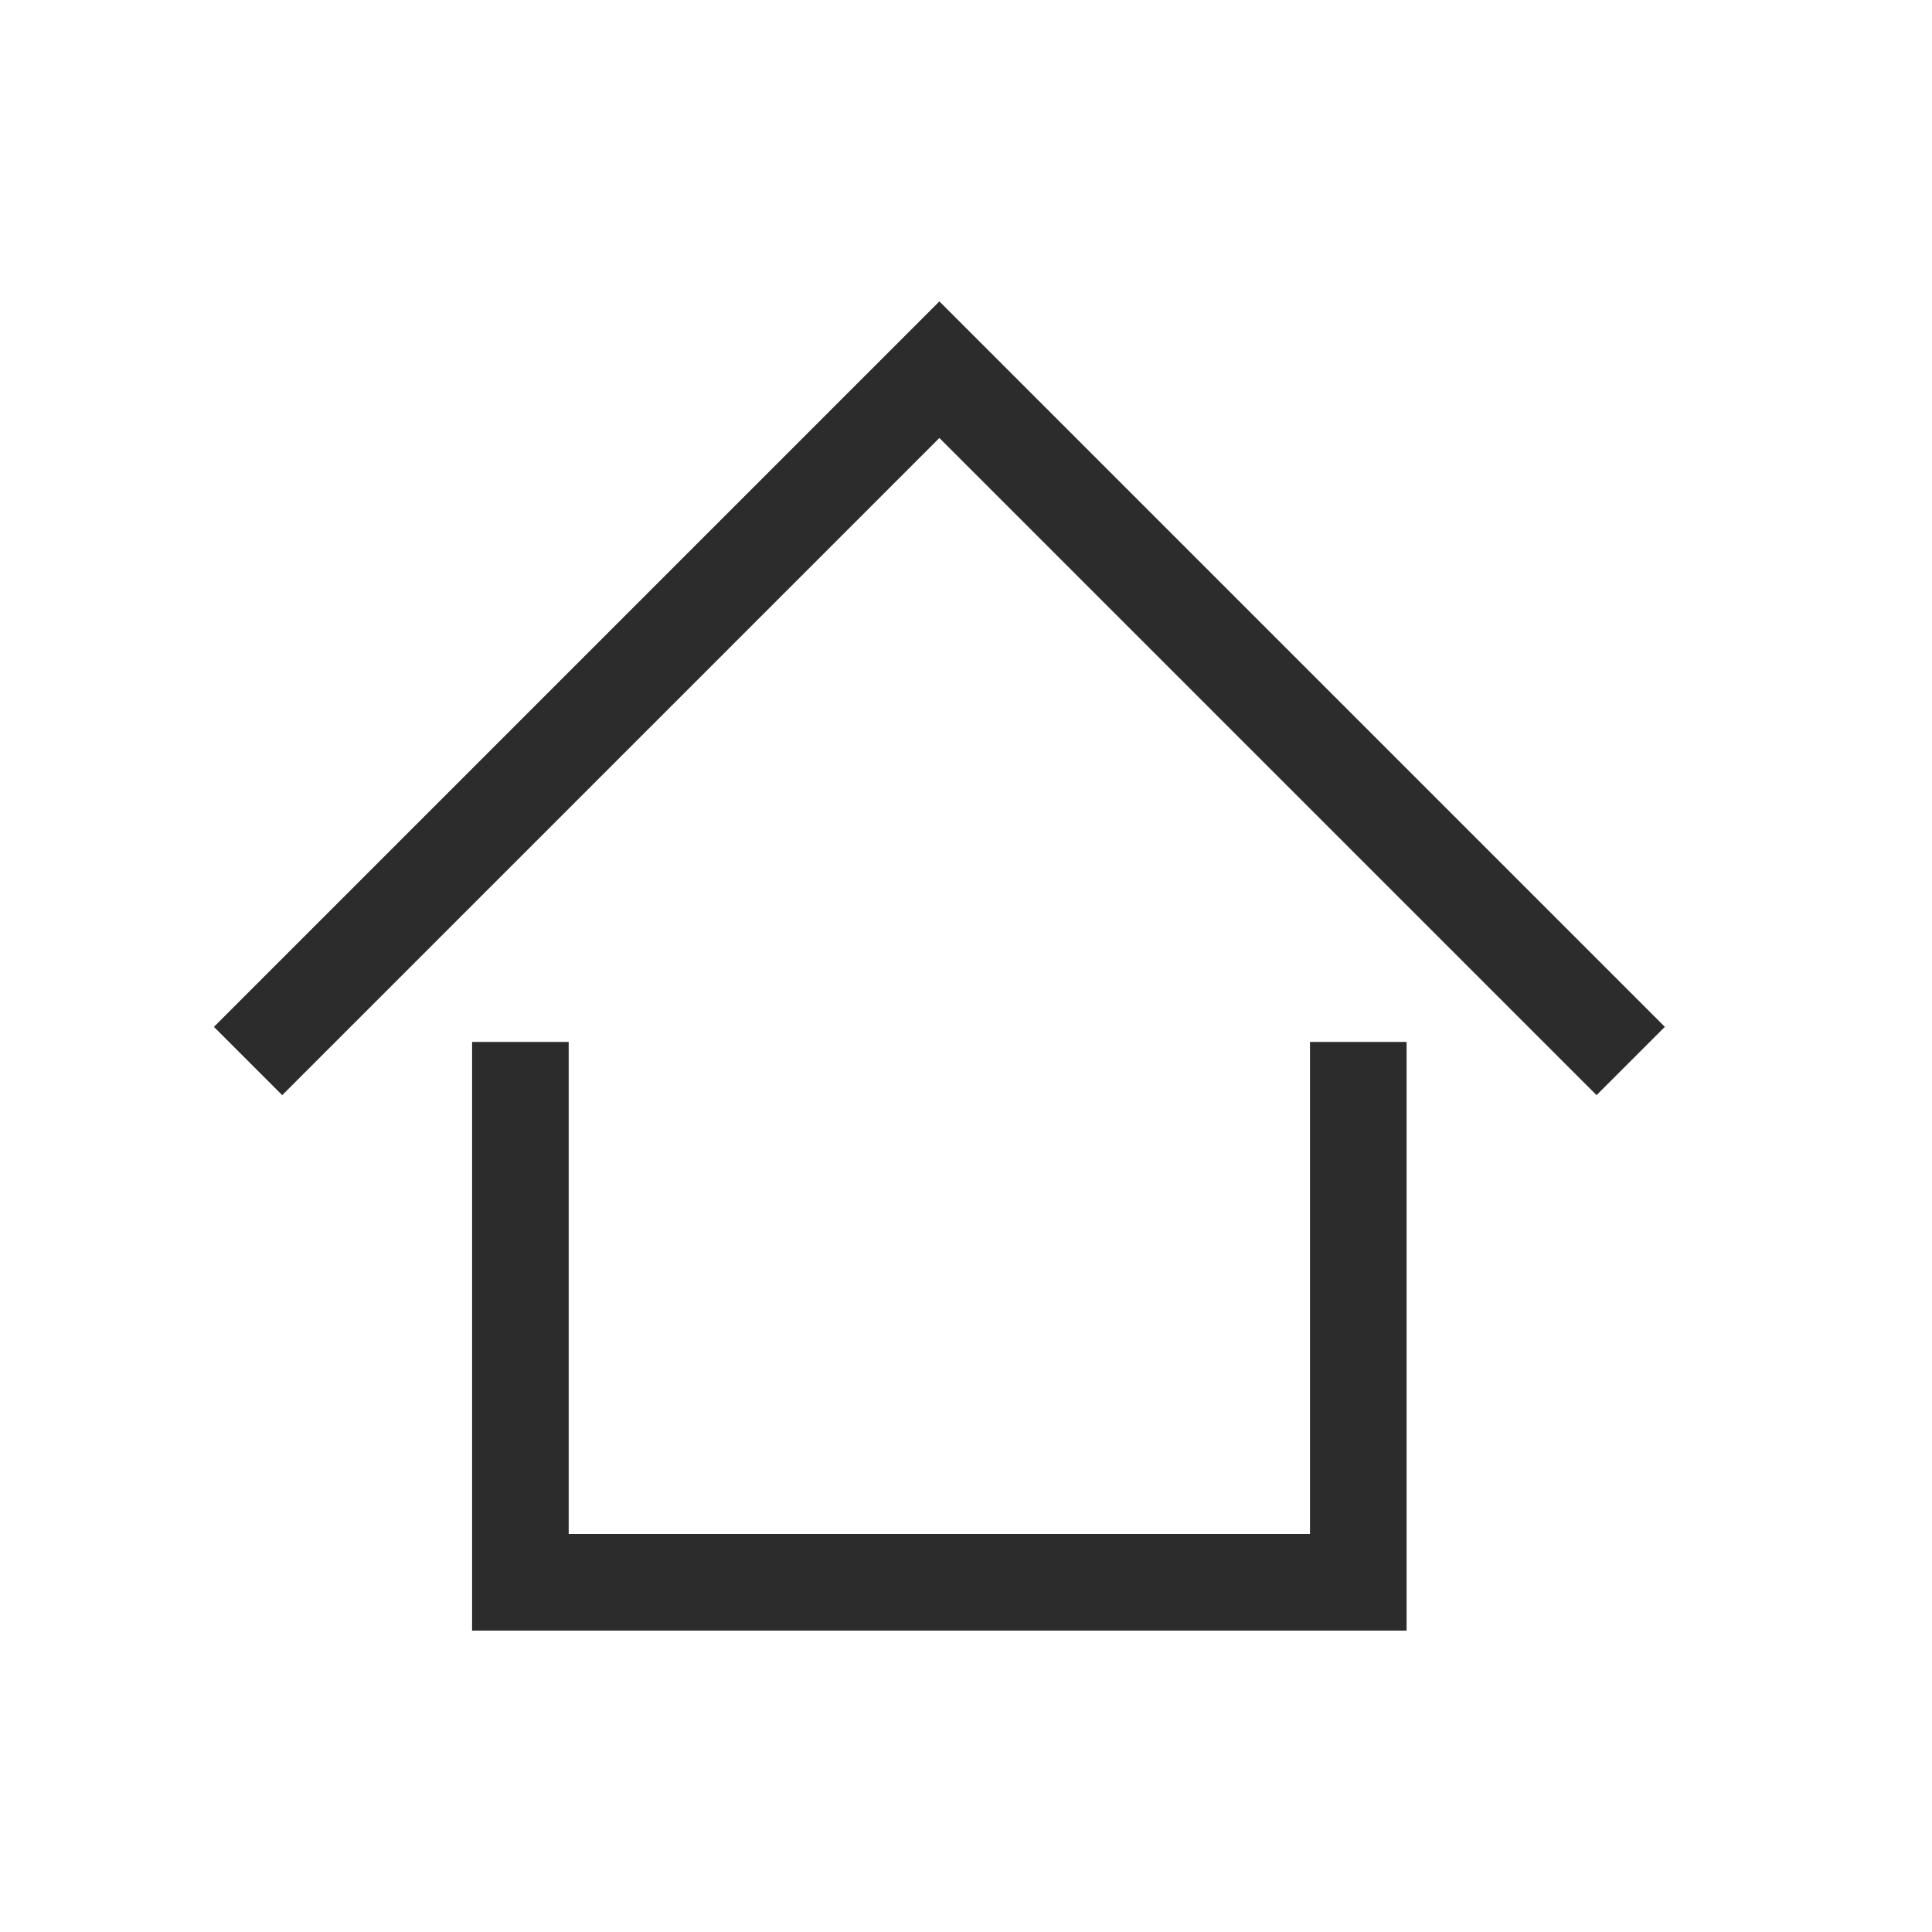 <?xml version="1.0" standalone="no"?><!DOCTYPE svg PUBLIC "-//W3C//DTD SVG 1.1//EN" "http://www.w3.org/Graphics/SVG/1.1/DTD/svg11.dtd"><svg t="1629882103259" class="icon" viewBox="0 0 1024 1024" version="1.1" xmlns="http://www.w3.org/2000/svg" p-id="2145" xmlns:xlink="http://www.w3.org/1999/xlink" width="200" height="200"><defs><style type="text/css"></style></defs><path d="M149.581 580.454L113.382 544.256l384.512-384.512 384.512 384.512-36.198 36.198L497.894 232.141z" fill="#2c2c2c" p-id="2146"></path><path d="M745.523 864.256H250.214V552.243h51.2V813.056h392.909V552.243h51.2z" fill="#2c2c2c" p-id="2147"></path></svg>